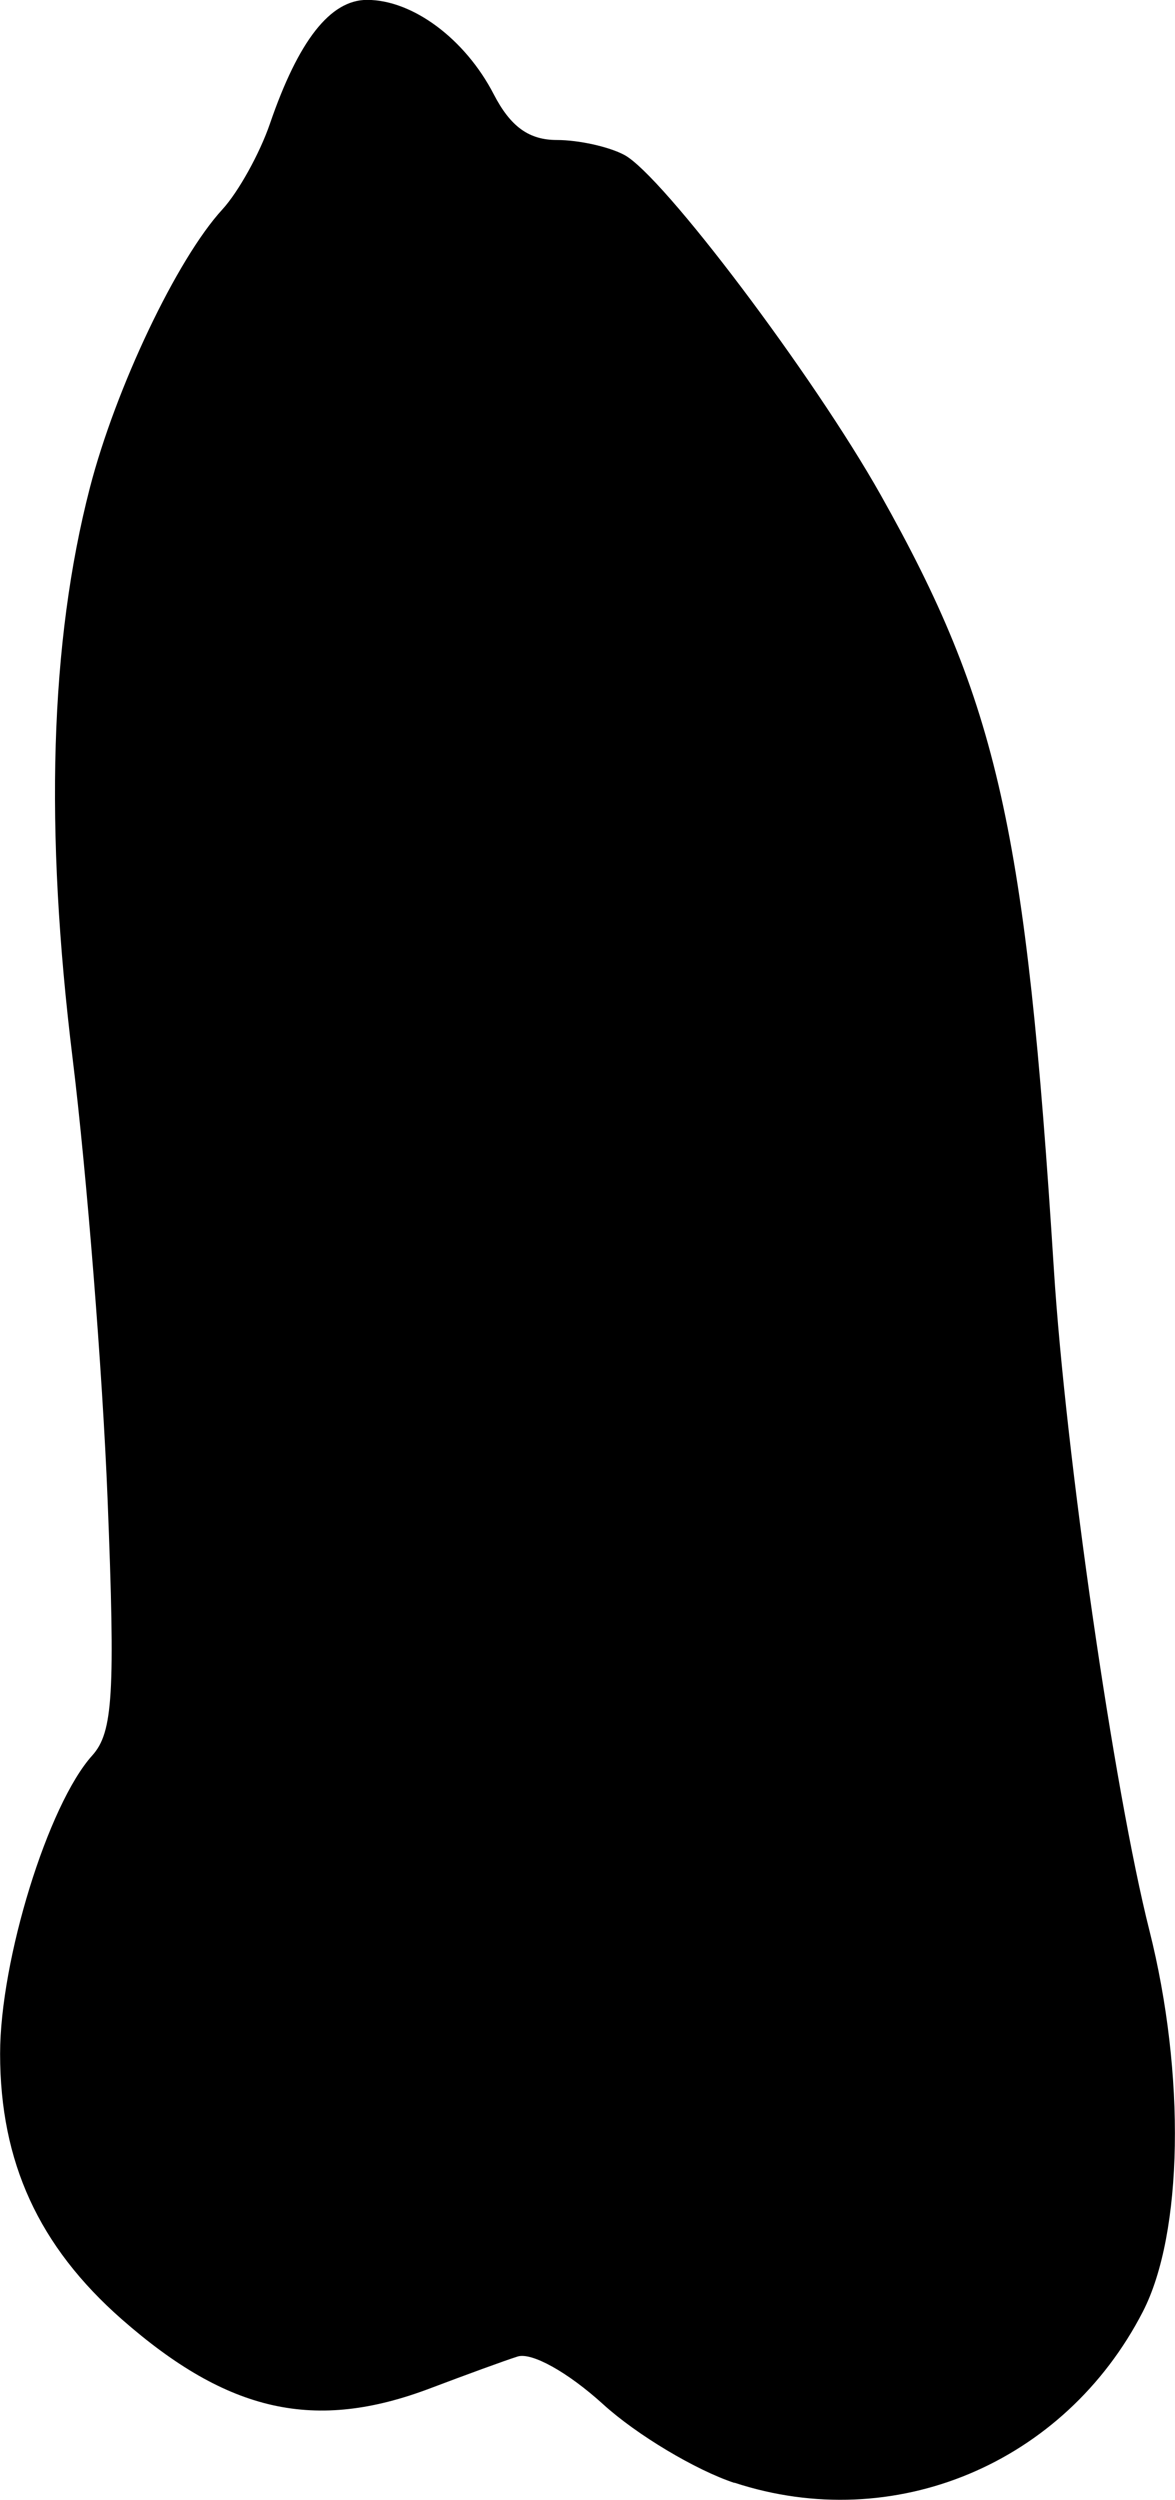 <?xml version="1.0" encoding="UTF-8" standalone="no"?>
<!-- Created with Inkscape (http://www.inkscape.org/) -->

<svg
   width="10.531mm"
   height="22.393mm"
   viewBox="0 0 10.531 22.393"
   version="1.1"
   id="svg5"
   xml:space="preserve"
   xmlns="http://www.w3.org/2000/svg"
   xmlns:svg="http://www.w3.org/2000/svg"><defs
     id="defs2" /><g
     id="layer1"
     transform="translate(-37.151,-46.91)"><path
       style="fill:#000000;stroke-width:0.139"
       d="m 43.733,69.15 c -0.345,-0.114 -0.875,-0.43 -1.176,-0.704 -0.317,-0.288 -0.641,-0.468 -0.767,-0.428 -0.12,0.038 -0.469,0.166 -0.776,0.282 -1.038,0.395 -1.818,0.221 -2.772,-0.616 -0.744,-0.654 -1.09,-1.408 -1.09,-2.378 0,-0.841 0.43,-2.233 0.826,-2.672 0.186,-0.207 0.207,-0.549 0.137,-2.301 -0.045,-1.132 -0.186,-2.905 -0.313,-3.941 -0.253,-2.06 -0.203,-3.729 0.154,-5.111 0.232,-0.897 0.781,-2.052 1.188,-2.495 0.144,-0.157 0.335,-0.502 0.426,-0.767 0.256,-0.746 0.541,-1.11 0.871,-1.11 0.409,0 0.879,0.35 1.135,0.845 0.15,0.29 0.315,0.41 0.566,0.41 0.195,0 0.467,0.06 0.605,0.134 0.344,0.184 1.694,1.974 2.296,3.043 1.052,1.869 1.304,2.995 1.553,6.932 0.105,1.668 0.539,4.668 0.856,5.926 0.326,1.293 0.302,2.717 -0.058,3.417 -0.702,1.363 -2.23,2.002 -3.661,1.532 z"
       id="tooth02" /></g></svg>
